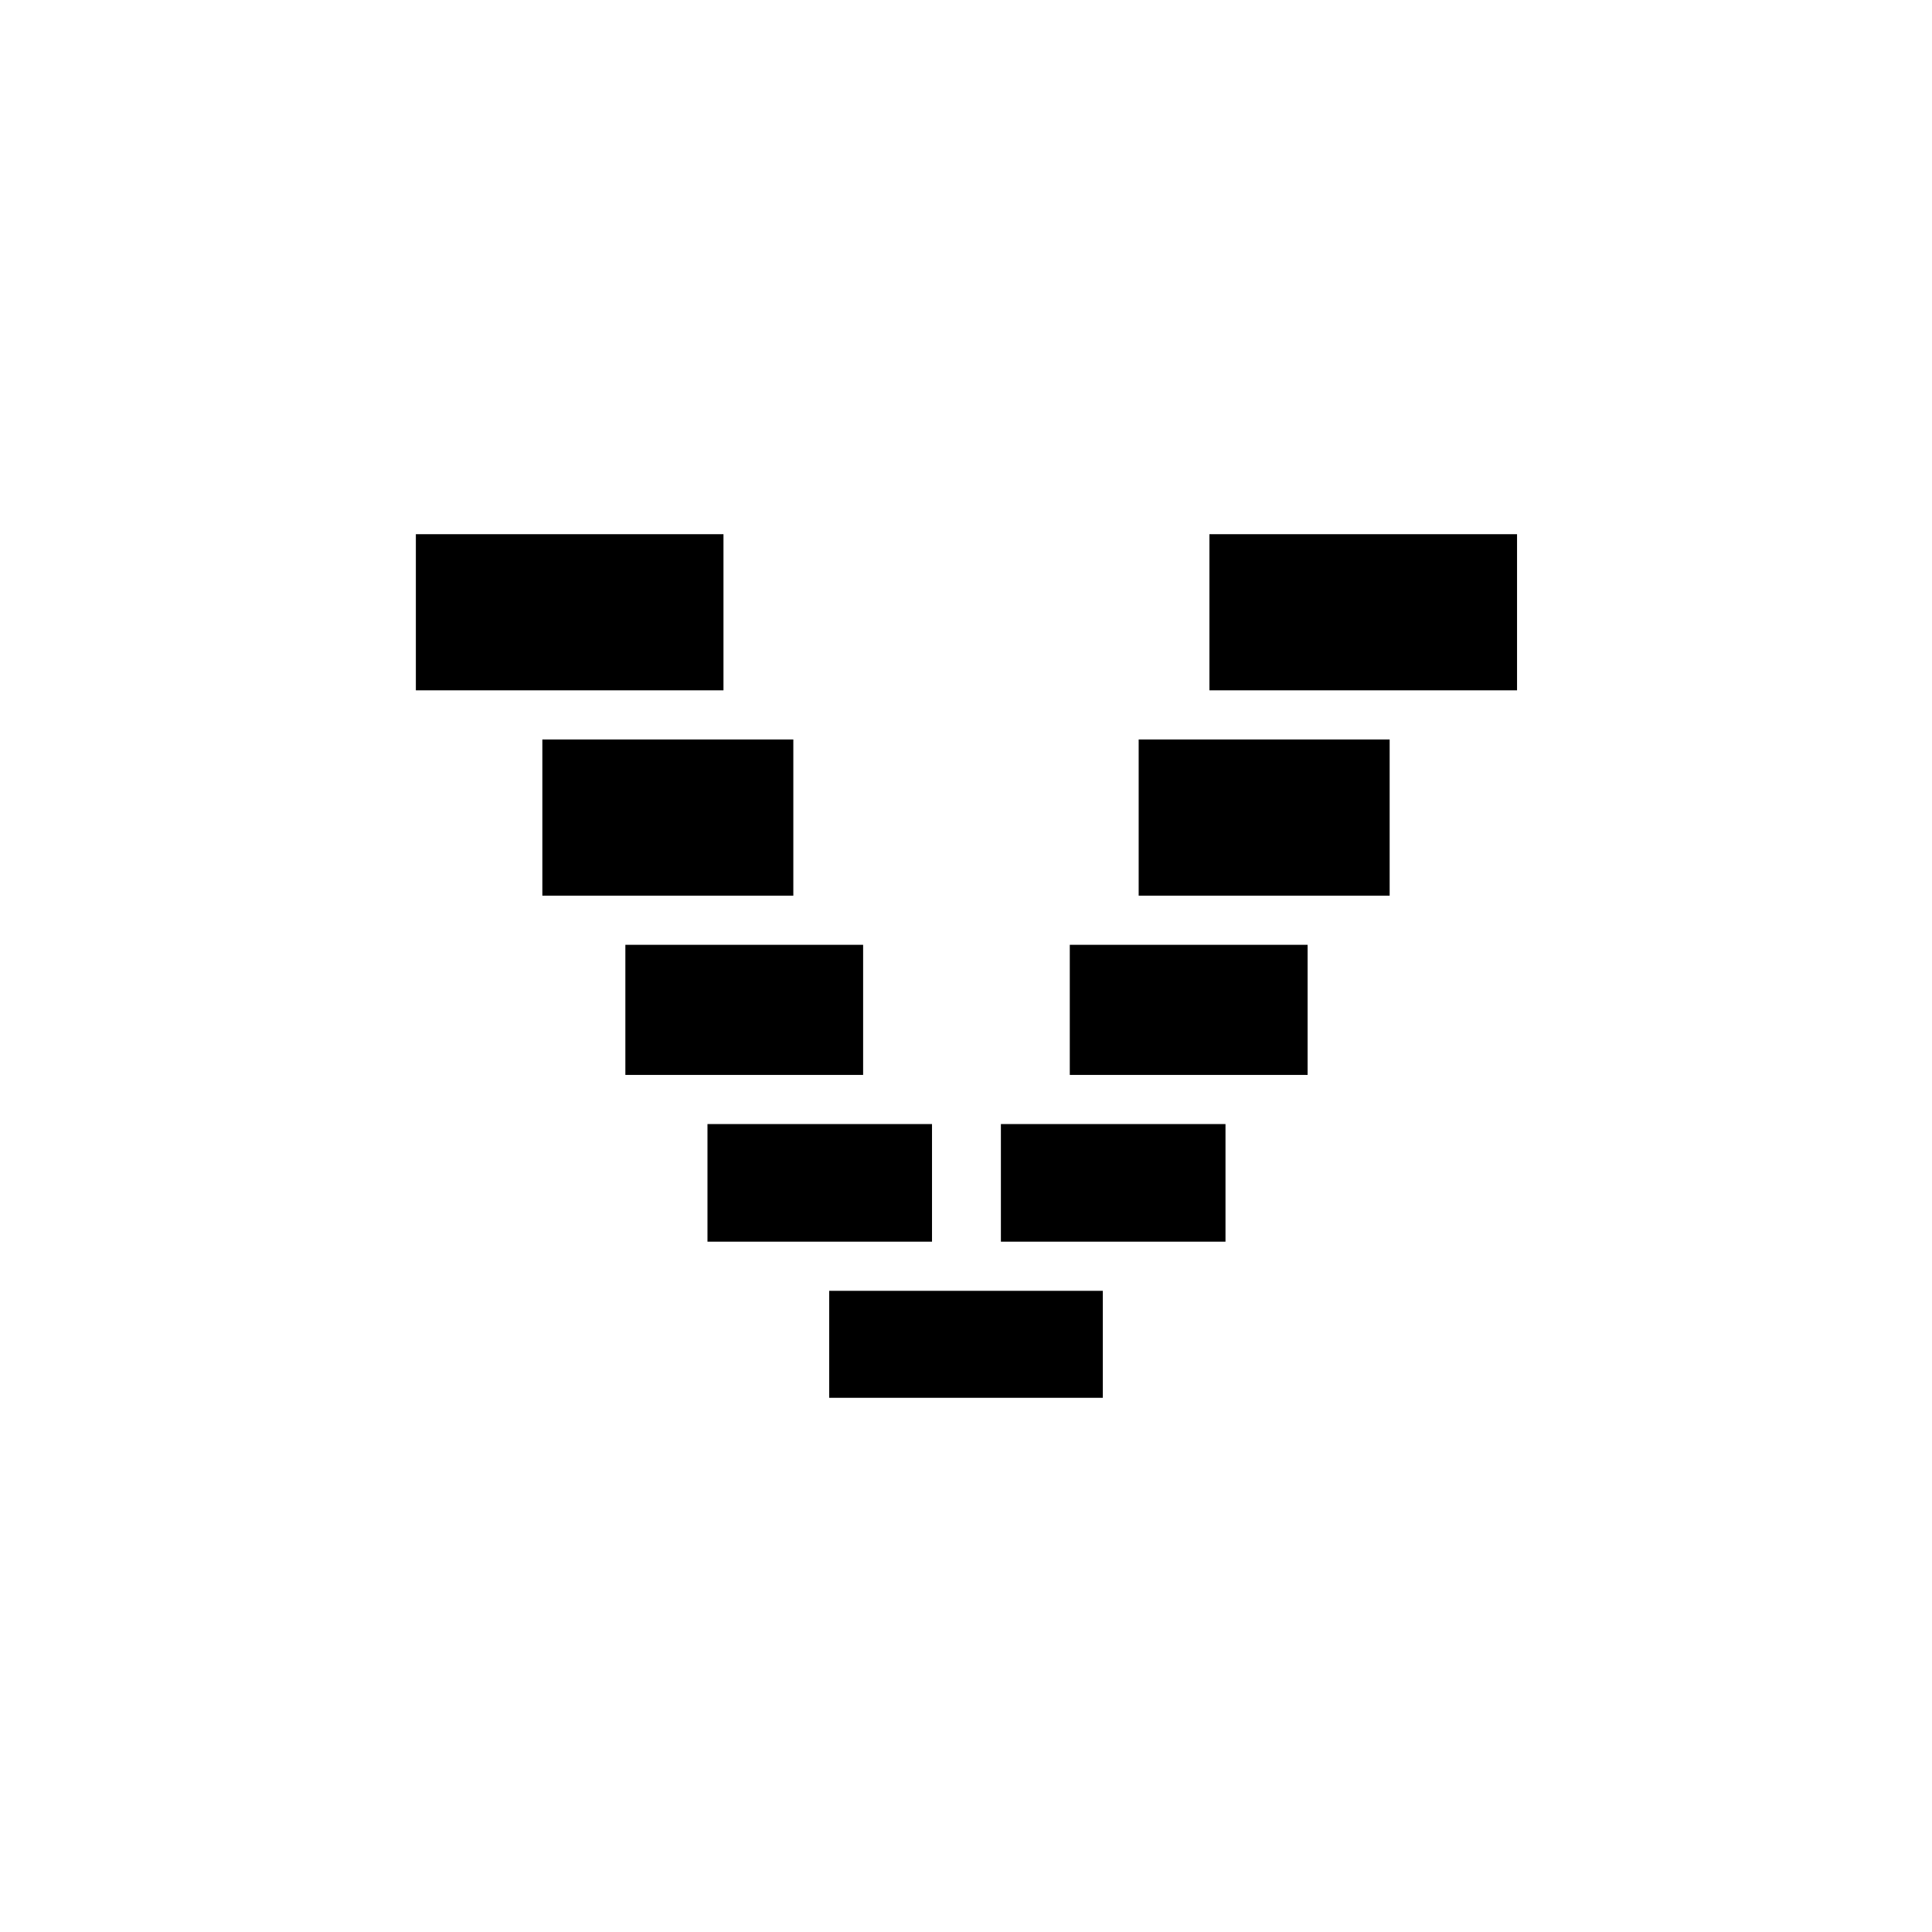 <svg width="32" height="32" viewBox="0 0 32 32" xmlns="http://www.w3.org/2000/svg">
<g>
<g clip-path="url(#clip0_9220_25144)">
<path d="M13.734 21.38H18.266V23.152H13.734V21.38Z"/>
<path d="M6.888 8.848H11.983V11.434H6.888V8.848Z"/>
<path d="M20.032 8.848H25.127V11.434H20.032V8.848Z"/>
<path d="M8.983 12.248H13.14V14.835H8.983V12.248Z"/>
<path d="M18.86 12.248H23.017V14.835H18.86V12.248Z"/>
<path d="M10.358 15.649H14.296V17.804H10.358V15.649Z"/>
<path d="M17.719 15.649H21.658V17.804H17.719V15.649Z"/>
<path d="M11.718 18.618H15.437V20.566H11.718V18.618Z"/>
<path d="M16.578 18.618H20.298V20.566H16.578V18.618Z"/>
</g>
</g>
<defs>
<clipPath>
<rect width="18.286" height="14.367" transform="translate(6.857 8.816)"/>
</clipPath>
</defs>
</svg>
